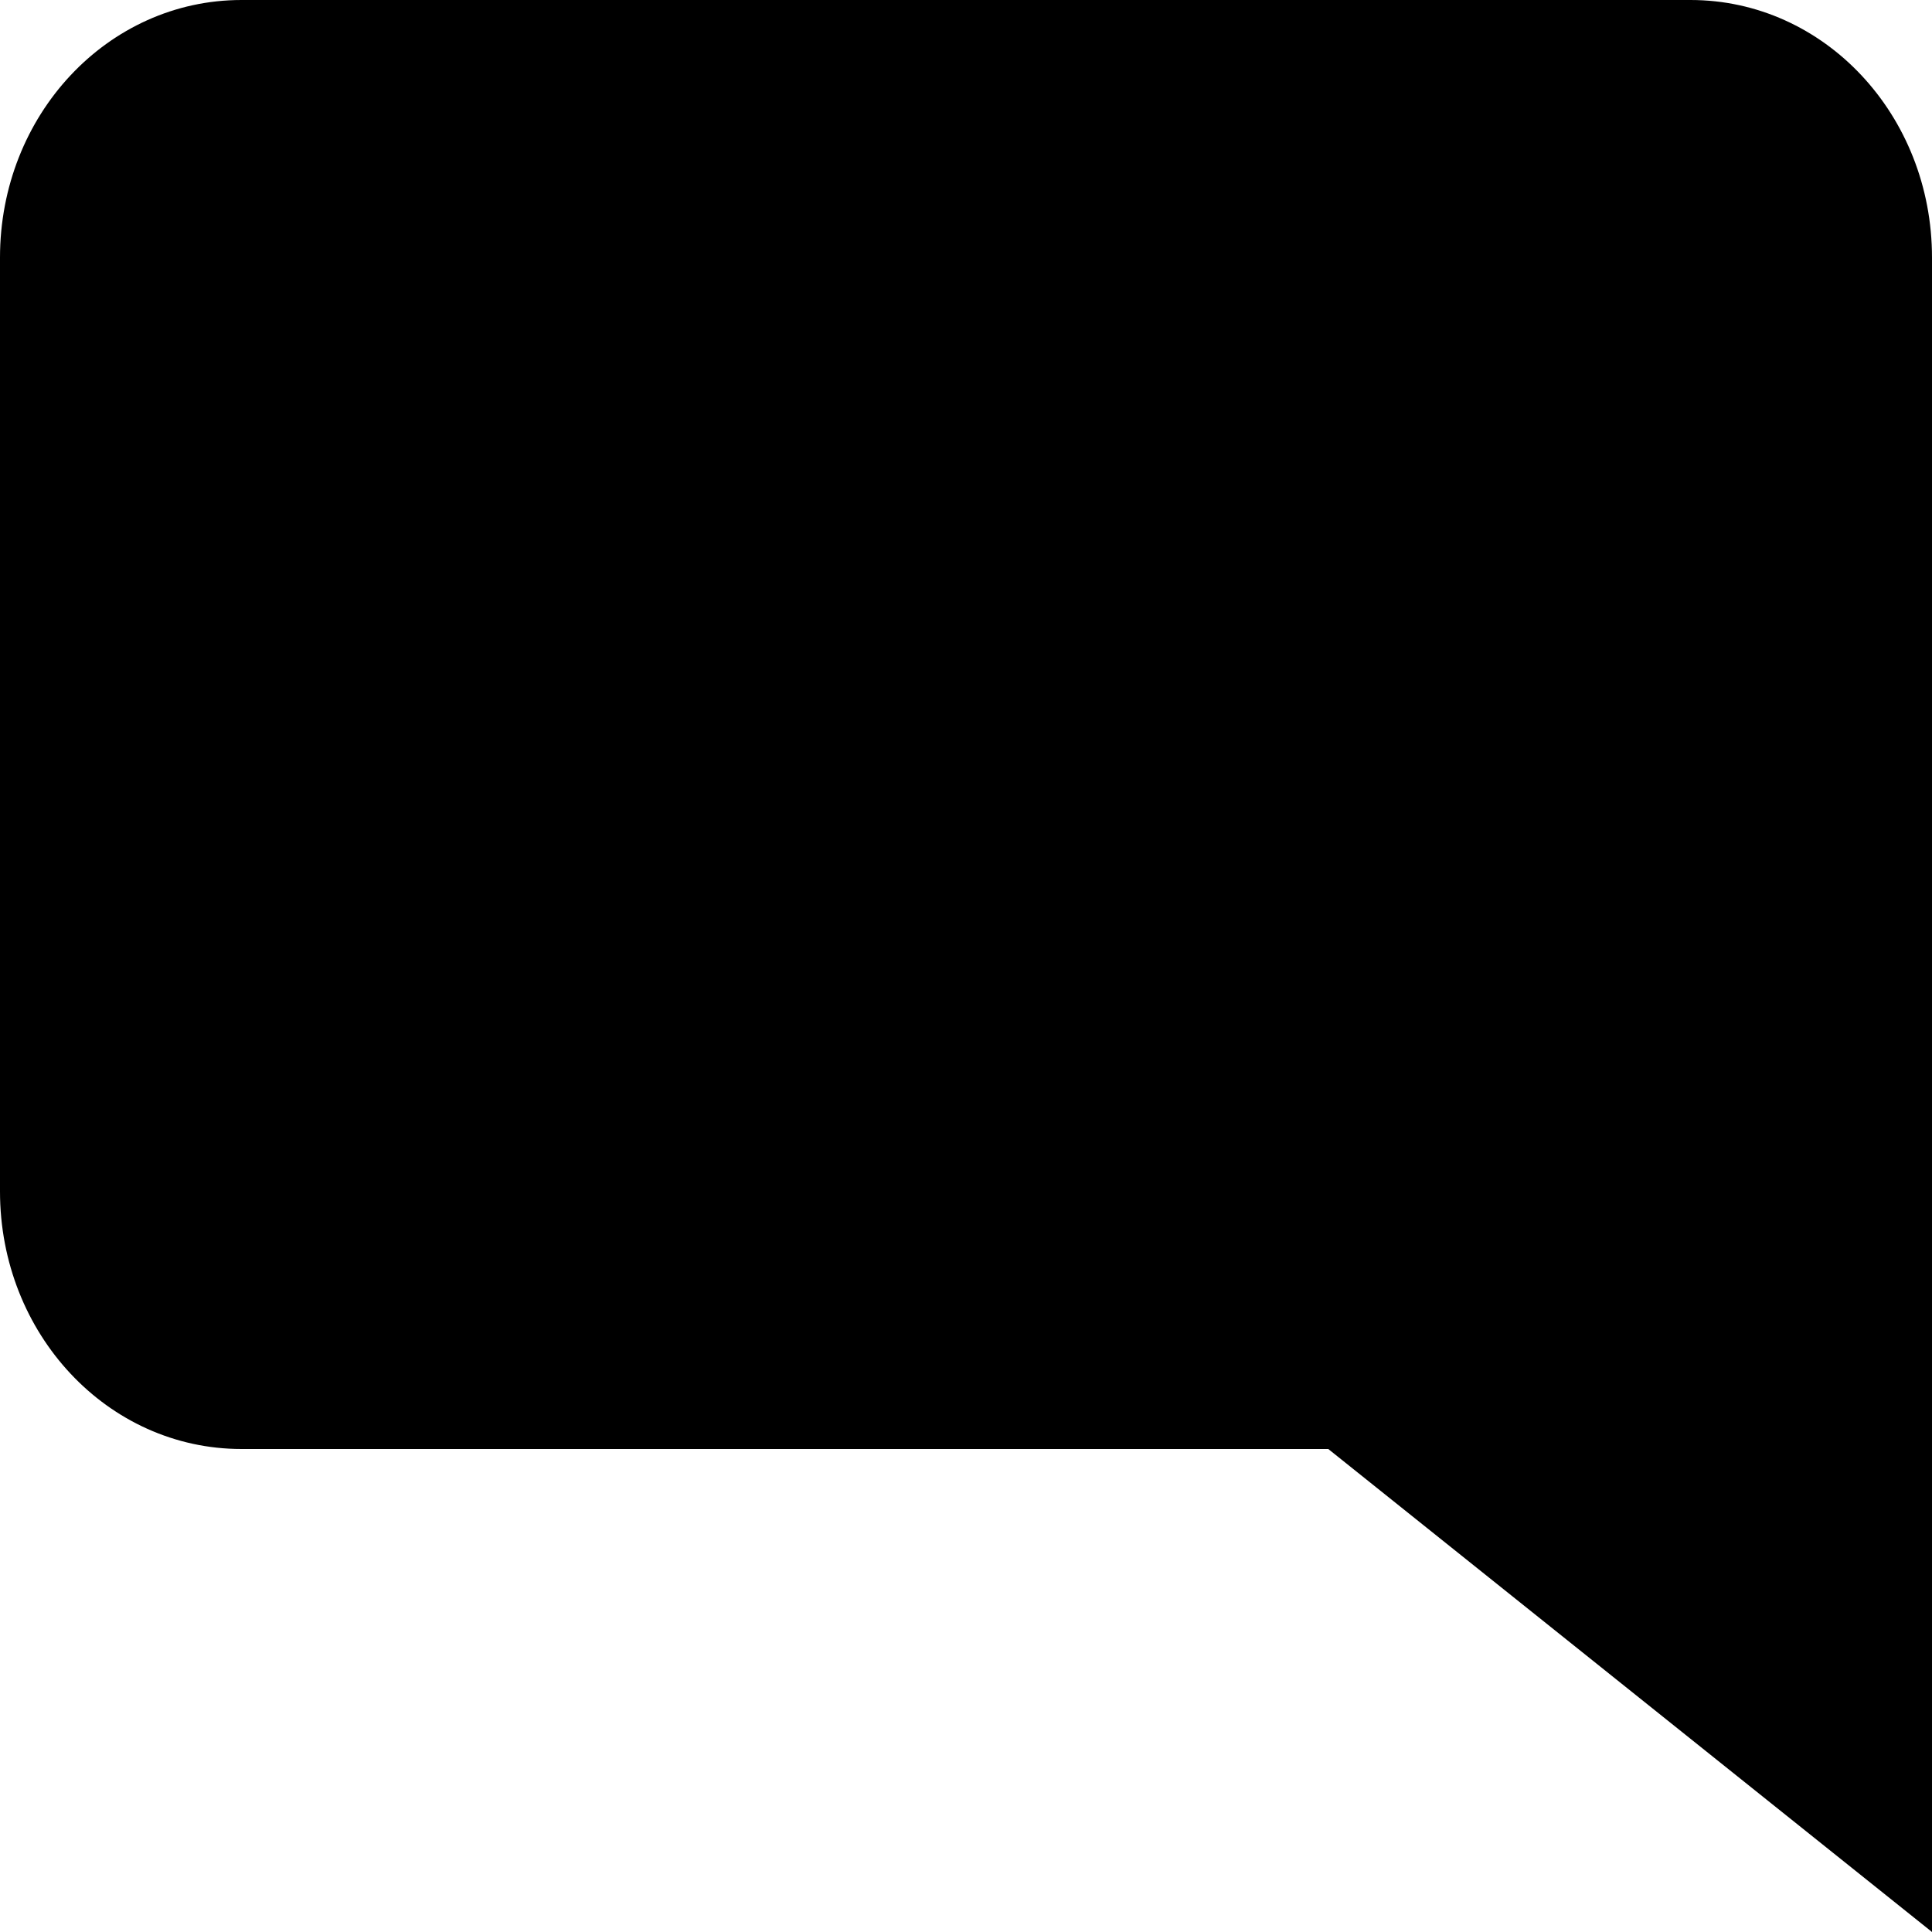<?xml version="1.0" encoding="UTF-8"?>
<svg xmlns="http://www.w3.org/2000/svg" xmlns:xlink="http://www.w3.org/1999/xlink" width="16" height="16" viewBox="0 0 16 16" version="1.1">
<g id="surface1">
<path style=" stroke:none;fill-rule:evenodd;fill:rgb(0%,0%,0%);fill-opacity:1;" d="M 14 0 C 15.109 0 16 0.953 16 2.133 L 16 16 L 11 12 L 2 12 C 0.891 12 0 11.047 0 9.867 L 0 2.133 C 0 0.953 0.891 0 2 0 Z M 14 0 "/>
</g>
</svg>
